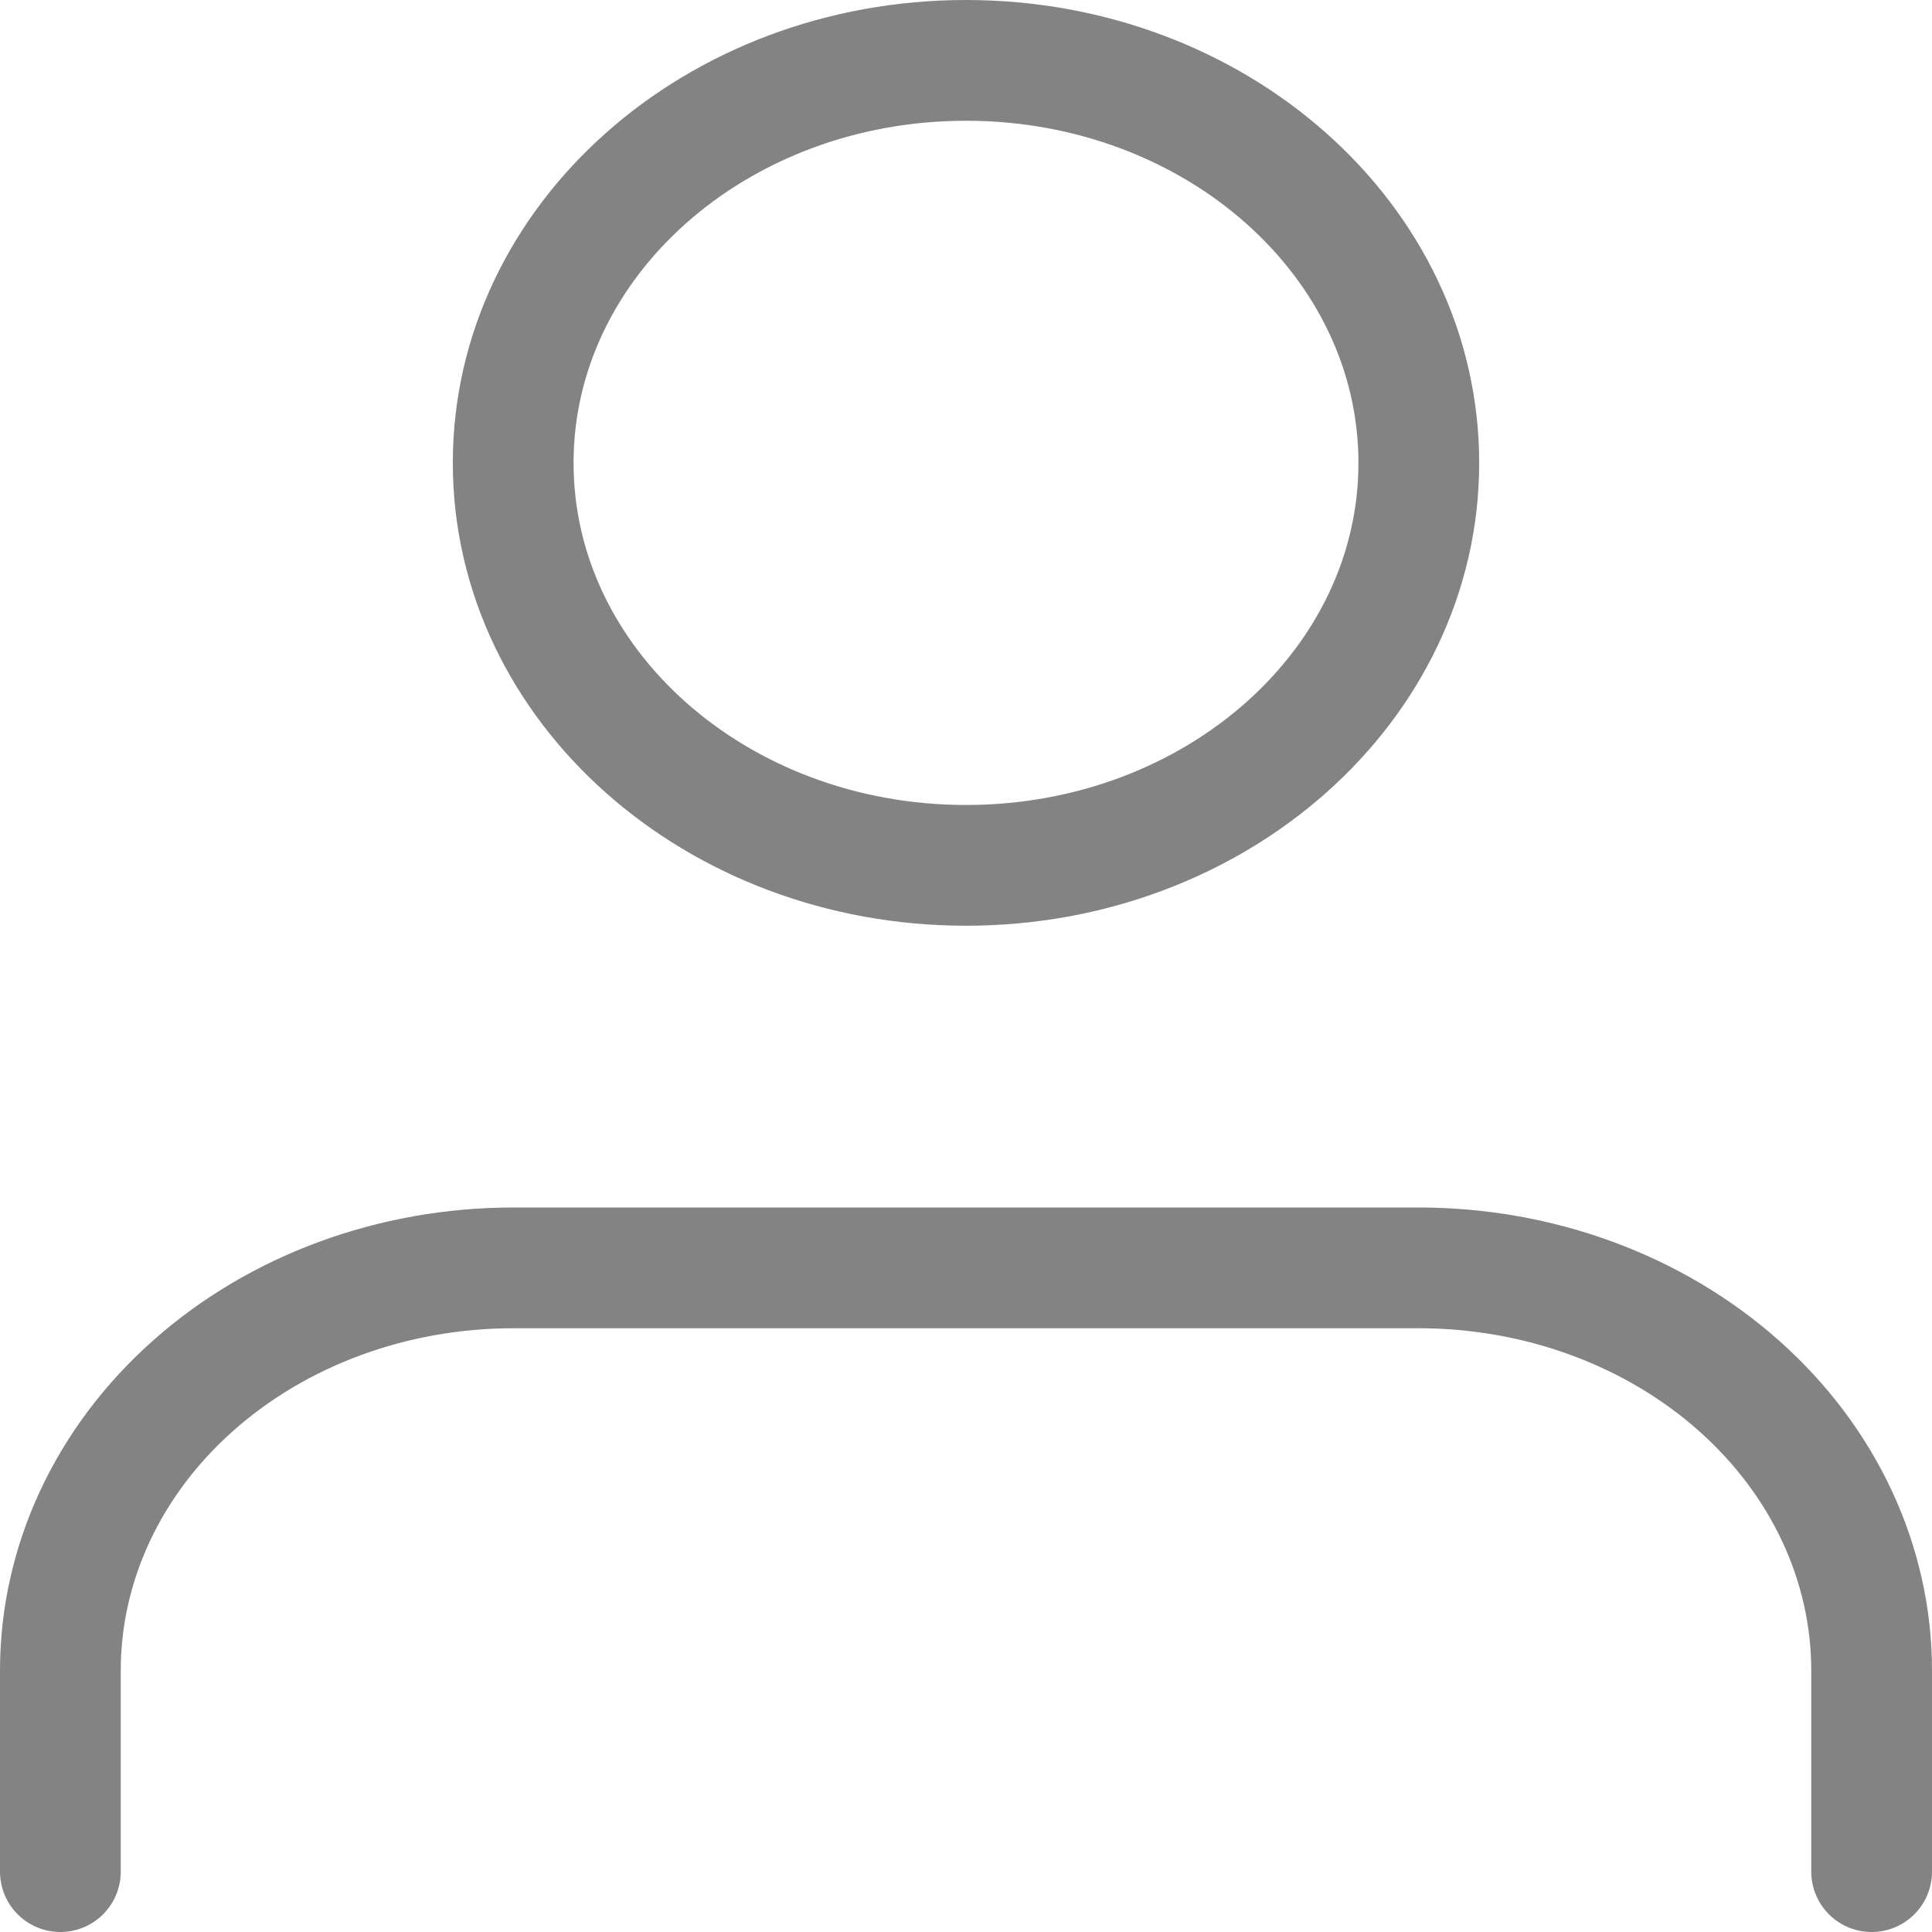 <svg width="32" height="32" viewBox="0 0 32 32" fill="none" xmlns="http://www.w3.org/2000/svg">
<path d="M31 31V27.667C31 25.899 30.21 24.203 28.803 22.953C27.397 21.702 25.489 21 23.5 21H8.5C6.511 21 4.603 21.702 3.197 22.953C1.79 24.203 1 25.899 1 27.667V31" stroke="#838383" stroke-width="2" stroke-linecap="round" stroke-linejoin="round"/>
<path d="M16 14.333C20.142 14.333 23.5 11.349 23.5 7.667C23.5 3.985 20.142 1 16 1C11.858 1 8.5 3.985 8.5 7.667C8.5 11.349 11.858 14.333 16 14.333Z" stroke="#838383" stroke-width="2" stroke-linecap="round" stroke-linejoin="round"/>
</svg>
